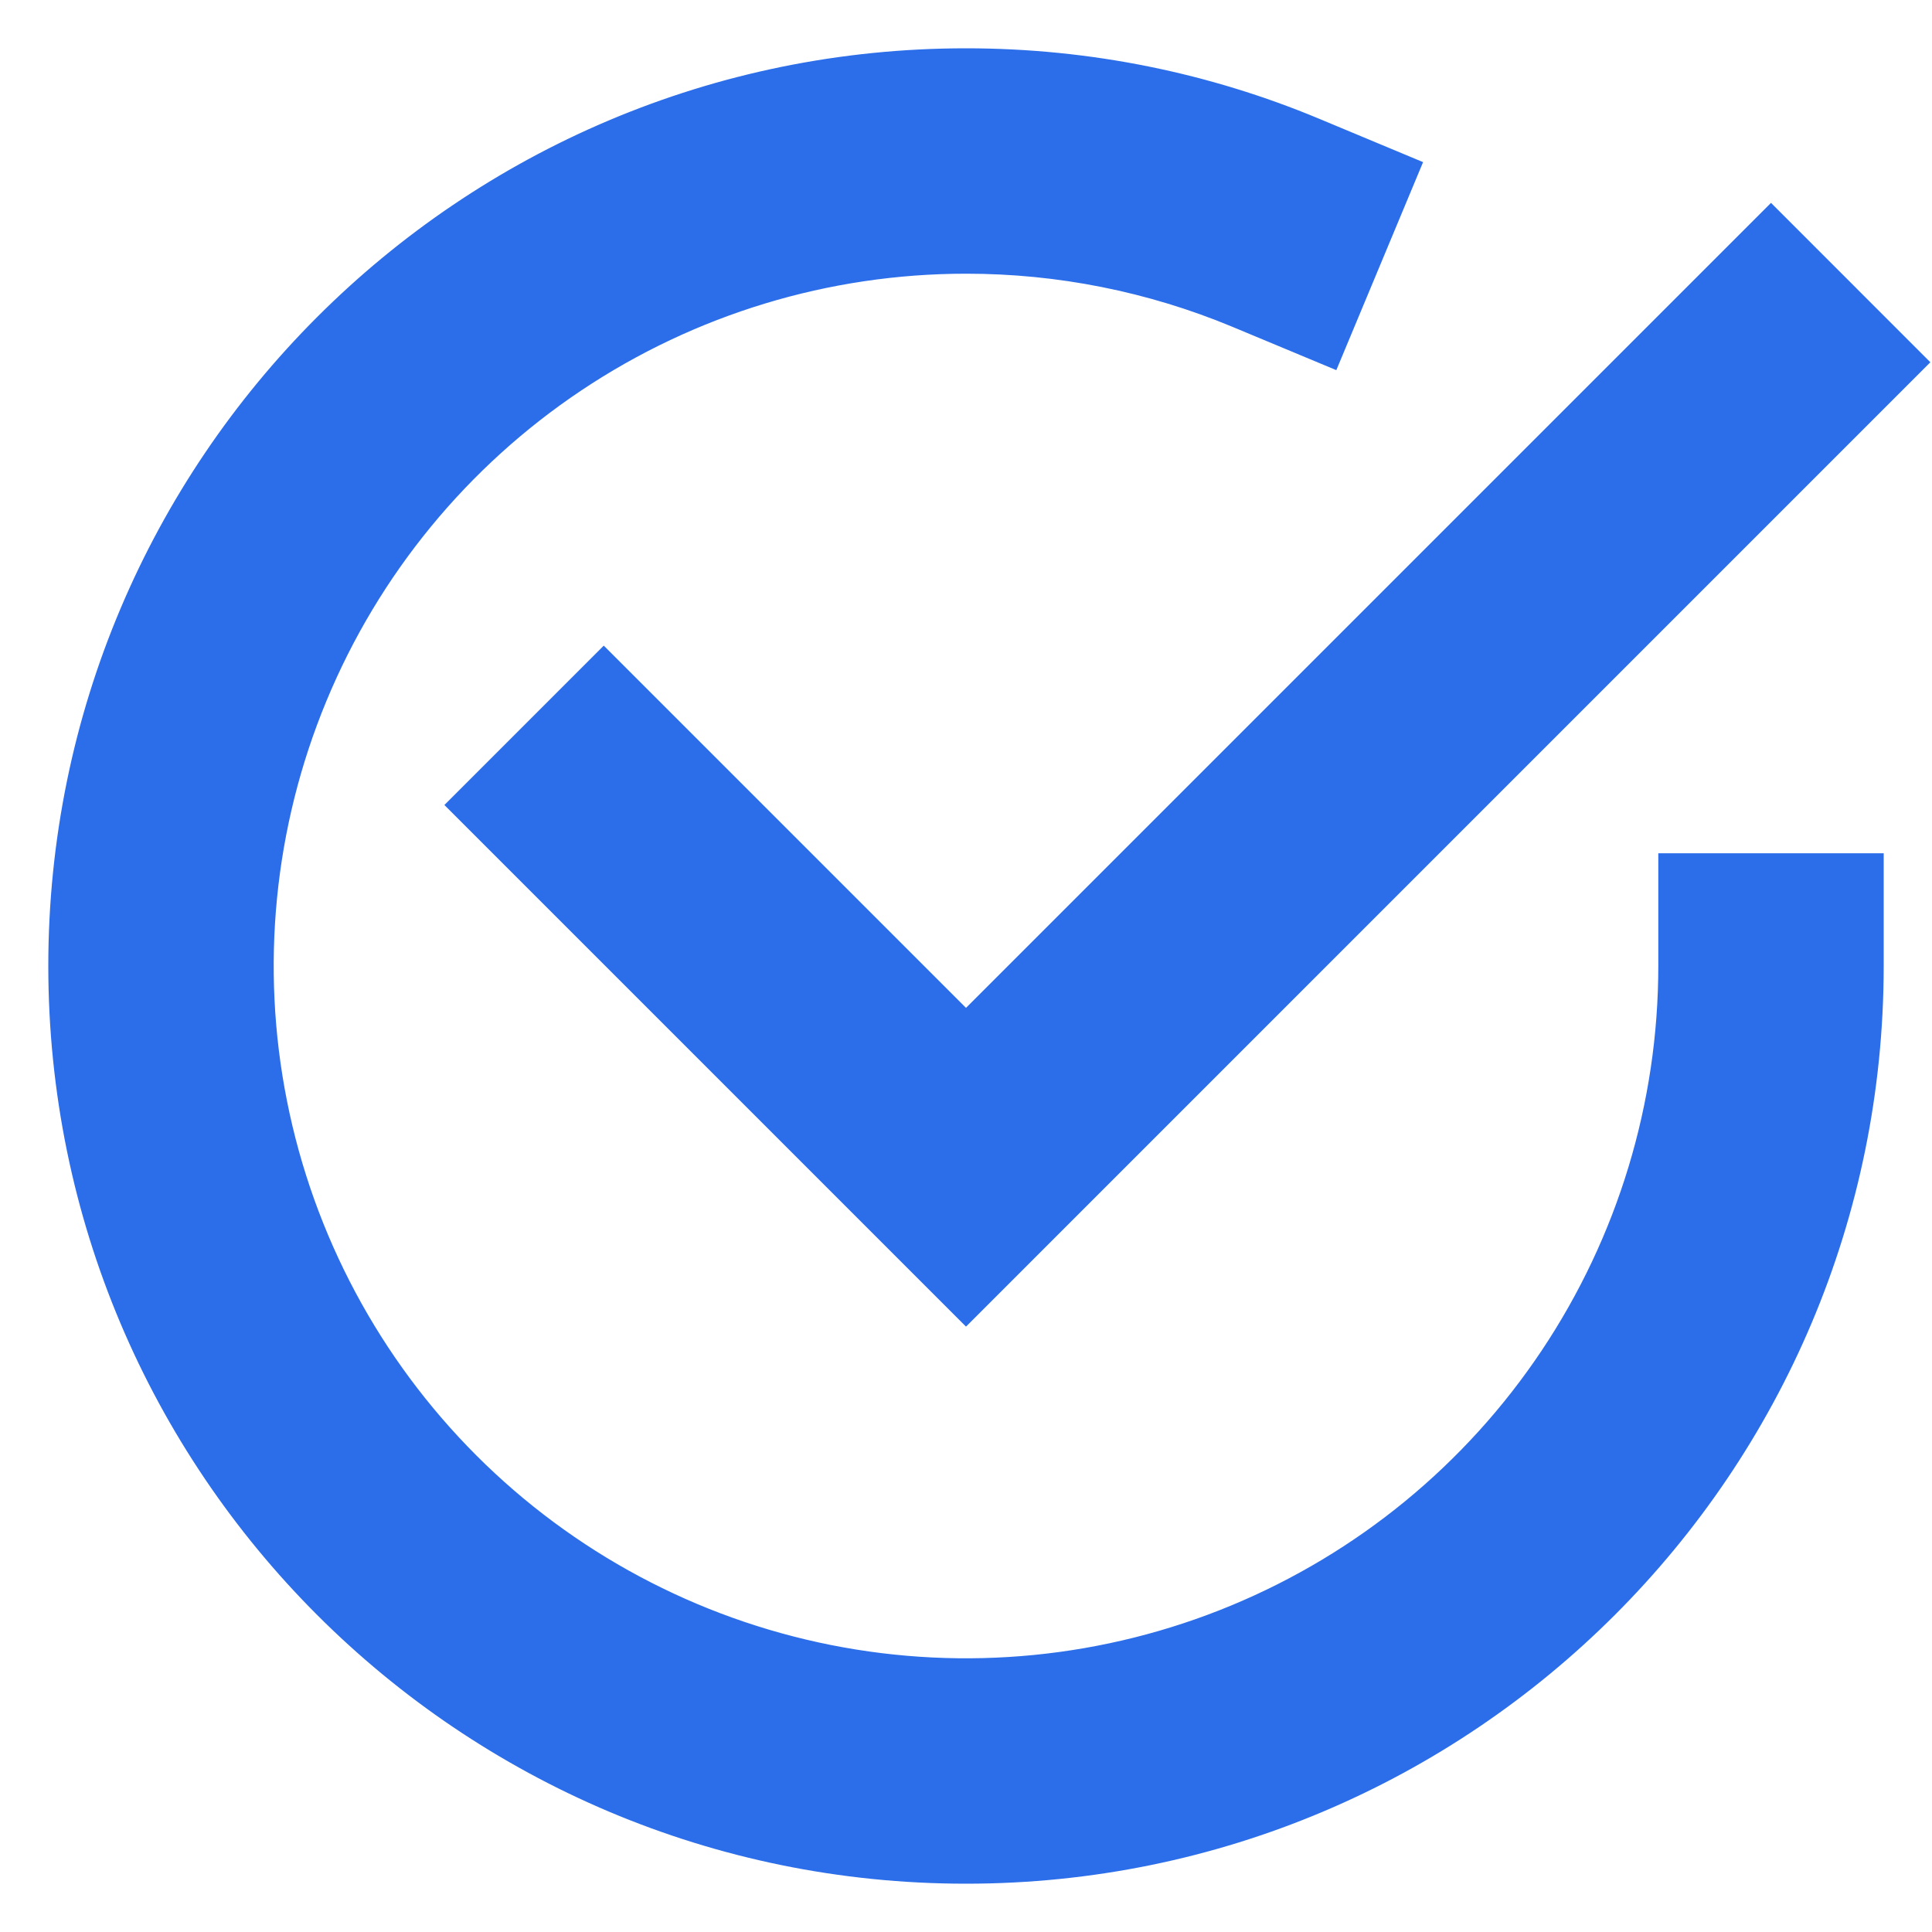 <svg width="90" height="90" viewBox="0 0 90 90" fill="none" xmlns="http://www.w3.org/2000/svg">
<path fill-rule="evenodd" clip-rule="evenodd" d="M26.25 16.938C31.8 13.229 38.325 11.25 45 11.25C49.456 11.247 53.868 12.126 57.983 13.838L61.444 15.281L64.331 8.359L60.87 6.915C55.98 4.875 50.617 3.75 45 3.75C22.219 3.75 3.75 22.219 3.75 45C3.75 67.781 22.219 86.25 45 86.25C67.781 86.25 86.25 67.781 86.25 45V41.25H78.75V45C78.75 51.675 76.771 58.2 73.062 63.751C69.354 69.301 64.083 73.626 57.916 76.181C51.749 78.735 44.963 79.404 38.416 78.102C31.869 76.799 25.855 73.585 21.135 68.865C16.415 64.145 13.201 58.131 11.899 51.584C10.596 45.037 11.265 38.251 13.819 32.084C16.373 25.917 20.699 20.646 26.25 16.938Z" fill="#2C6EE9"/>
<path d="M87.802 16.875L45 59.678L22.823 37.5L28.125 32.197L45 49.072L82.5 11.572L87.802 16.875Z" fill="#2C6EE9"/>
<path fill-rule="evenodd" clip-rule="evenodd" d="M26.25 16.938C31.8 13.229 38.325 11.25 45 11.25C49.456 11.247 53.868 12.126 57.983 13.838L61.444 15.281L64.331 8.359L60.87 6.915C55.98 4.875 50.617 3.75 45 3.75C22.219 3.75 3.75 22.219 3.75 45C3.75 67.781 22.219 86.25 45 86.25C67.781 86.25 86.25 67.781 86.25 45V41.25H78.75V45C78.75 51.675 76.771 58.2 73.062 63.751C69.354 69.301 64.083 73.626 57.916 76.181C51.749 78.735 44.963 79.404 38.416 78.102C31.869 76.799 25.855 73.585 21.135 68.865C16.415 64.145 13.201 58.131 11.899 51.584C10.596 45.037 11.265 38.251 13.819 32.084C16.373 25.917 20.699 20.646 26.25 16.938Z" stroke="#2C6EE9" stroke-width="3"/>
<path d="M87.802 16.875L45 59.678L22.823 37.5L28.125 32.197L45 49.072L82.5 11.572L87.802 16.875Z" stroke="#2C6EE9" stroke-width="3"/>
</svg>
